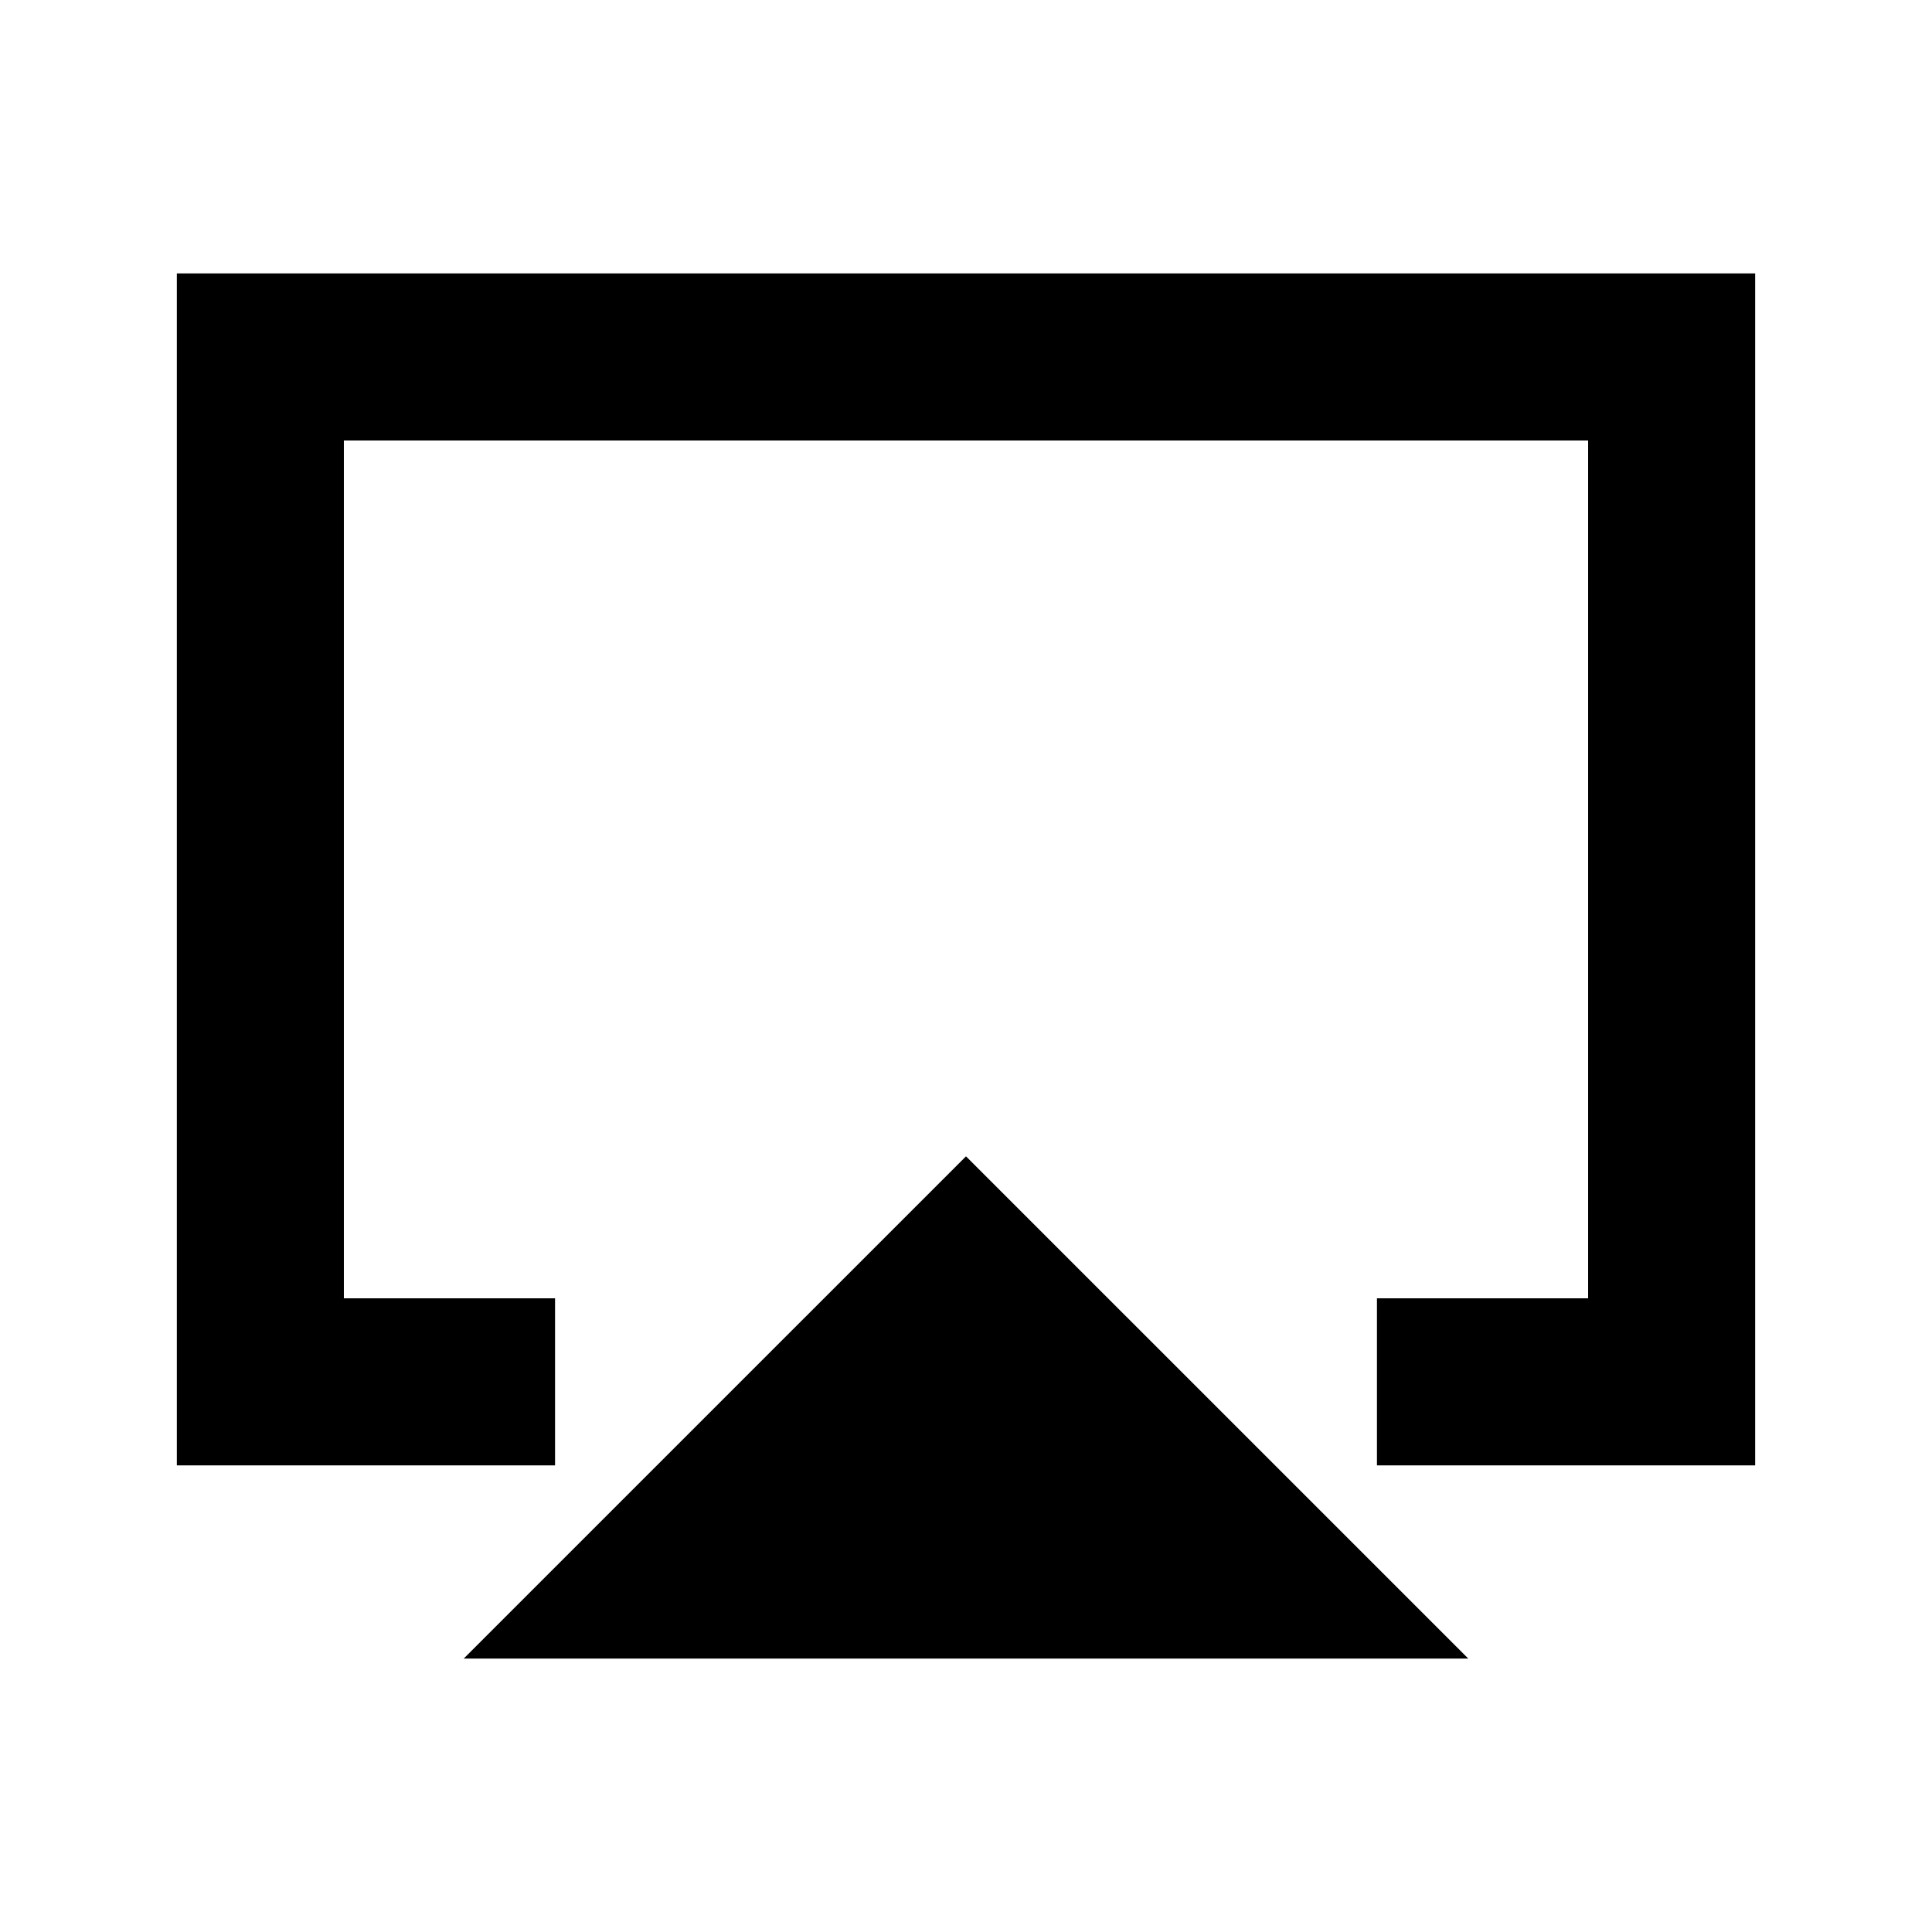 <svg xmlns="http://www.w3.org/2000/svg" height="20" viewBox="0 -960 960 960" width="20"><path d="M230.43-135.87 480-385.43l249.57 249.56H230.43Zm-142.56-96v-592.26h784.26v592.26H684.2v-83h104.93v-426.26H170.87v426.26H275.8v83H87.87ZM480-486.5Z"/></svg>